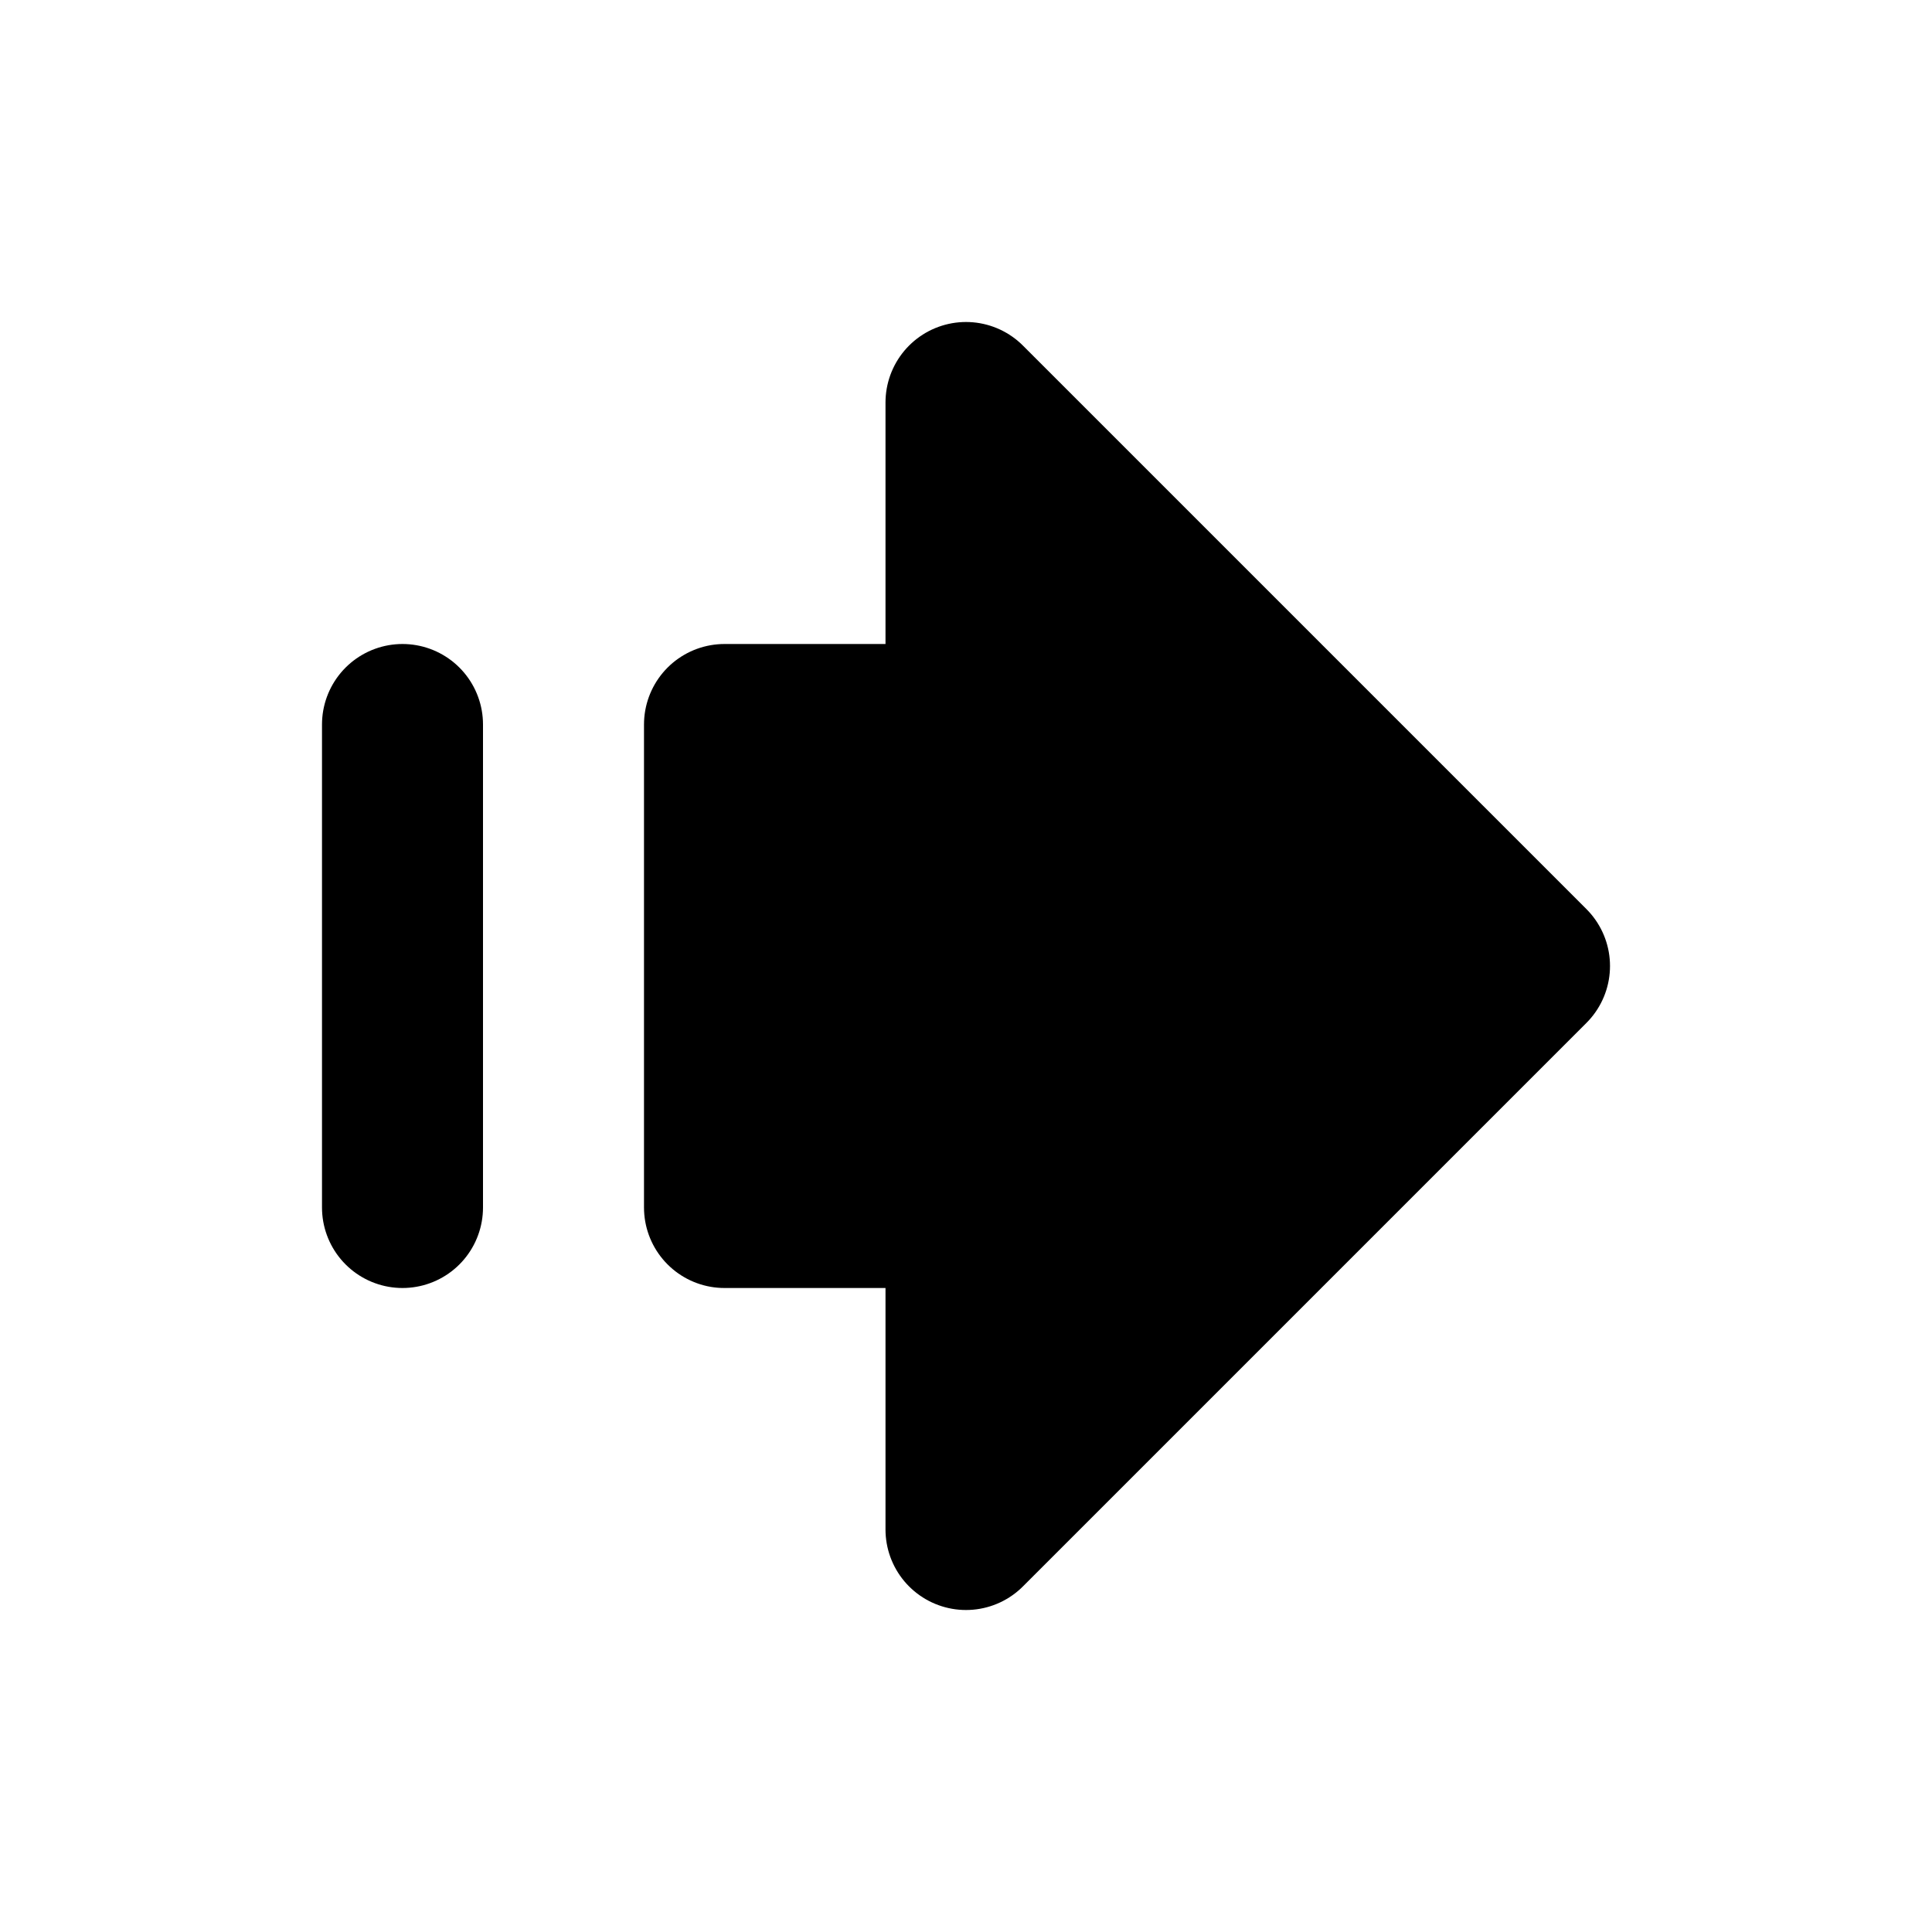 <!-- @license lucide-static v0.408.0 - ISC -->
<svg
    xmlns="http://www.w3.org/2000/svg"
    class="lucide lucide-arrow-big-right-dash"
    width="24"
    height="24"
    viewBox="0 0 24 24"
    fill="currentColor"
    stroke="currentColor"
    stroke-width="2"
    stroke-linecap="round"
    stroke-linejoin="round"
>
    <path vector-effect="non-scaling-stroke" d="M5 9v6" />
    <path vector-effect="non-scaling-stroke" d="M9 9h3V5l7 7-7 7v-4H9V9z" />
</svg>
